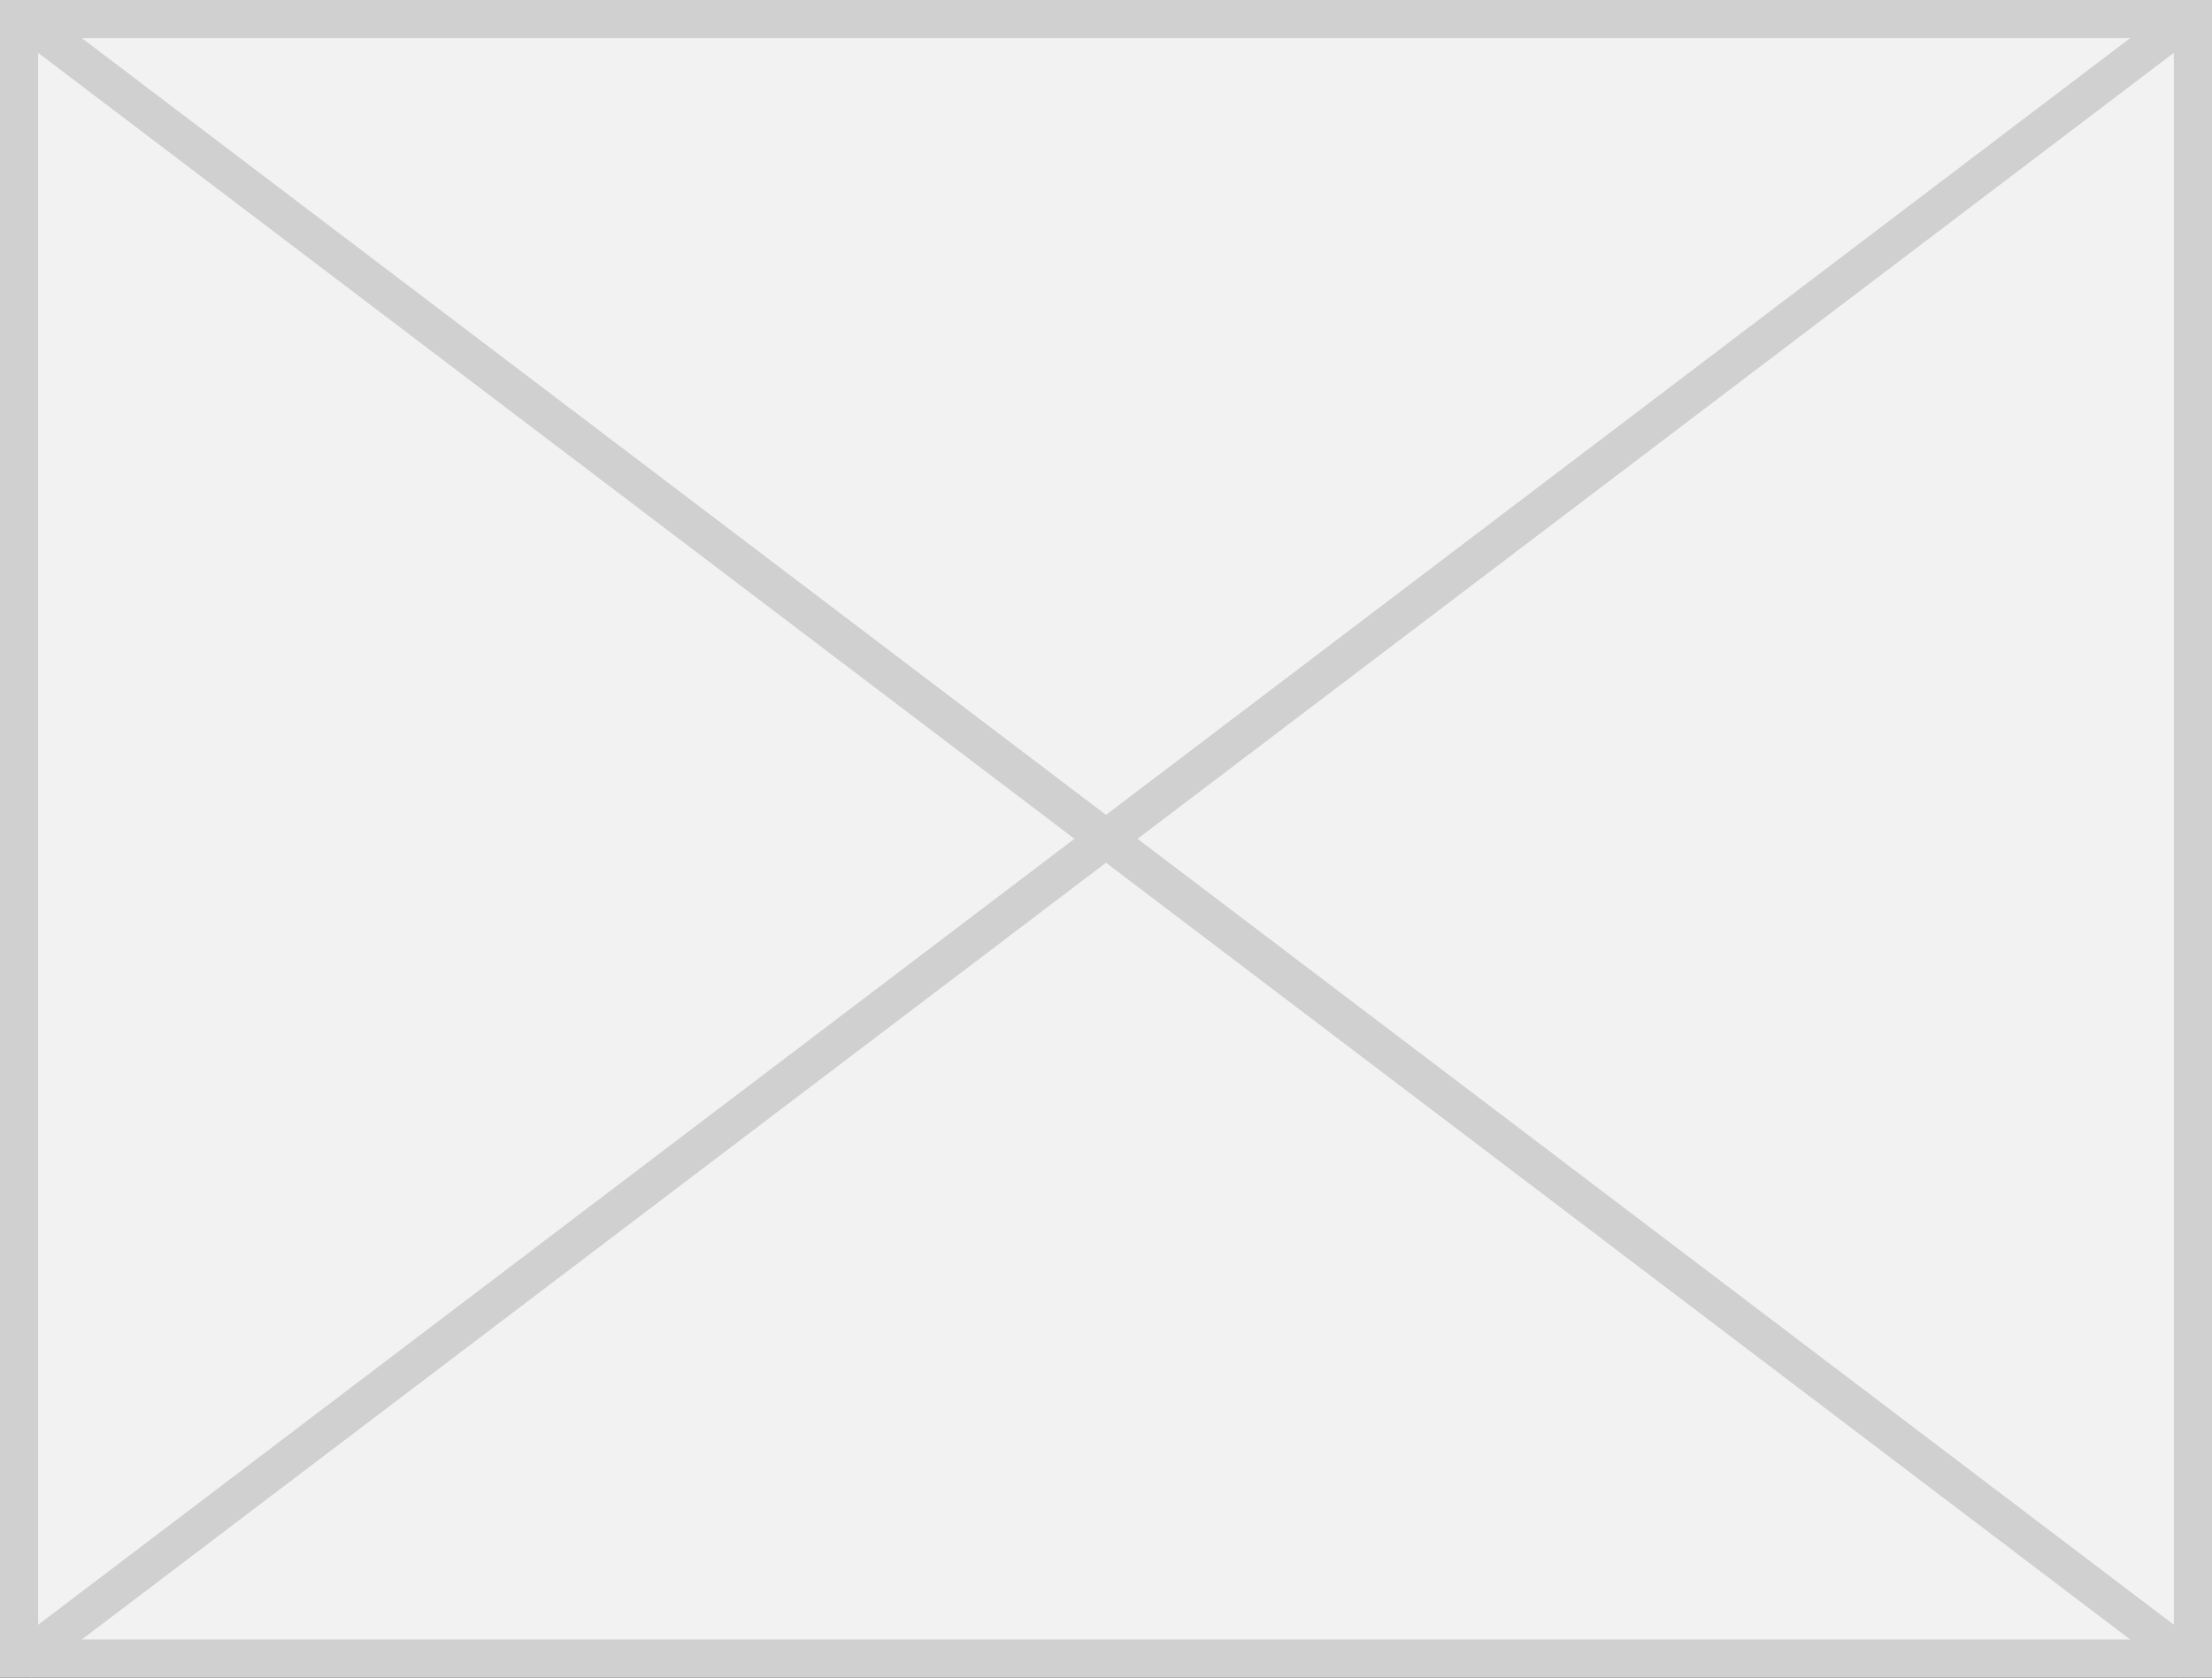 ﻿<?xml version="1.0" encoding="utf-8"?>
<svg version="1.1" xmlns:xlink="http://www.w3.org/1999/xlink" width="58px" height="44px" xmlns="http://www.w3.org/2000/svg">
  <rect width="100%" height="100%" fill="#333333" stroke="none"/>
  <g transform="matrix(1 0 0 1 -151 -285 )">
    <path d="M 151.5 285.5  L 208.5 285.5  L 208.5 328.5  L 151.5 328.5  L 151.5 285.5  Z " fill-rule="nonzero" fill="#f2f2f2" stroke="none" />
    <path d="M 151.5 285.5  L 208.5 285.5  L 208.5 328.5  L 151.5 328.5  L 151.5 285.5  Z " stroke-width="1" stroke="#d0d0d0" fill="none" />
    <path d="M 151.525 285.398  L 208.475 328.602  M 208.475 285.398  L 151.525 328.602  " stroke-width="1" stroke="#d0d0d0" fill="none" />
  </g>
</svg>